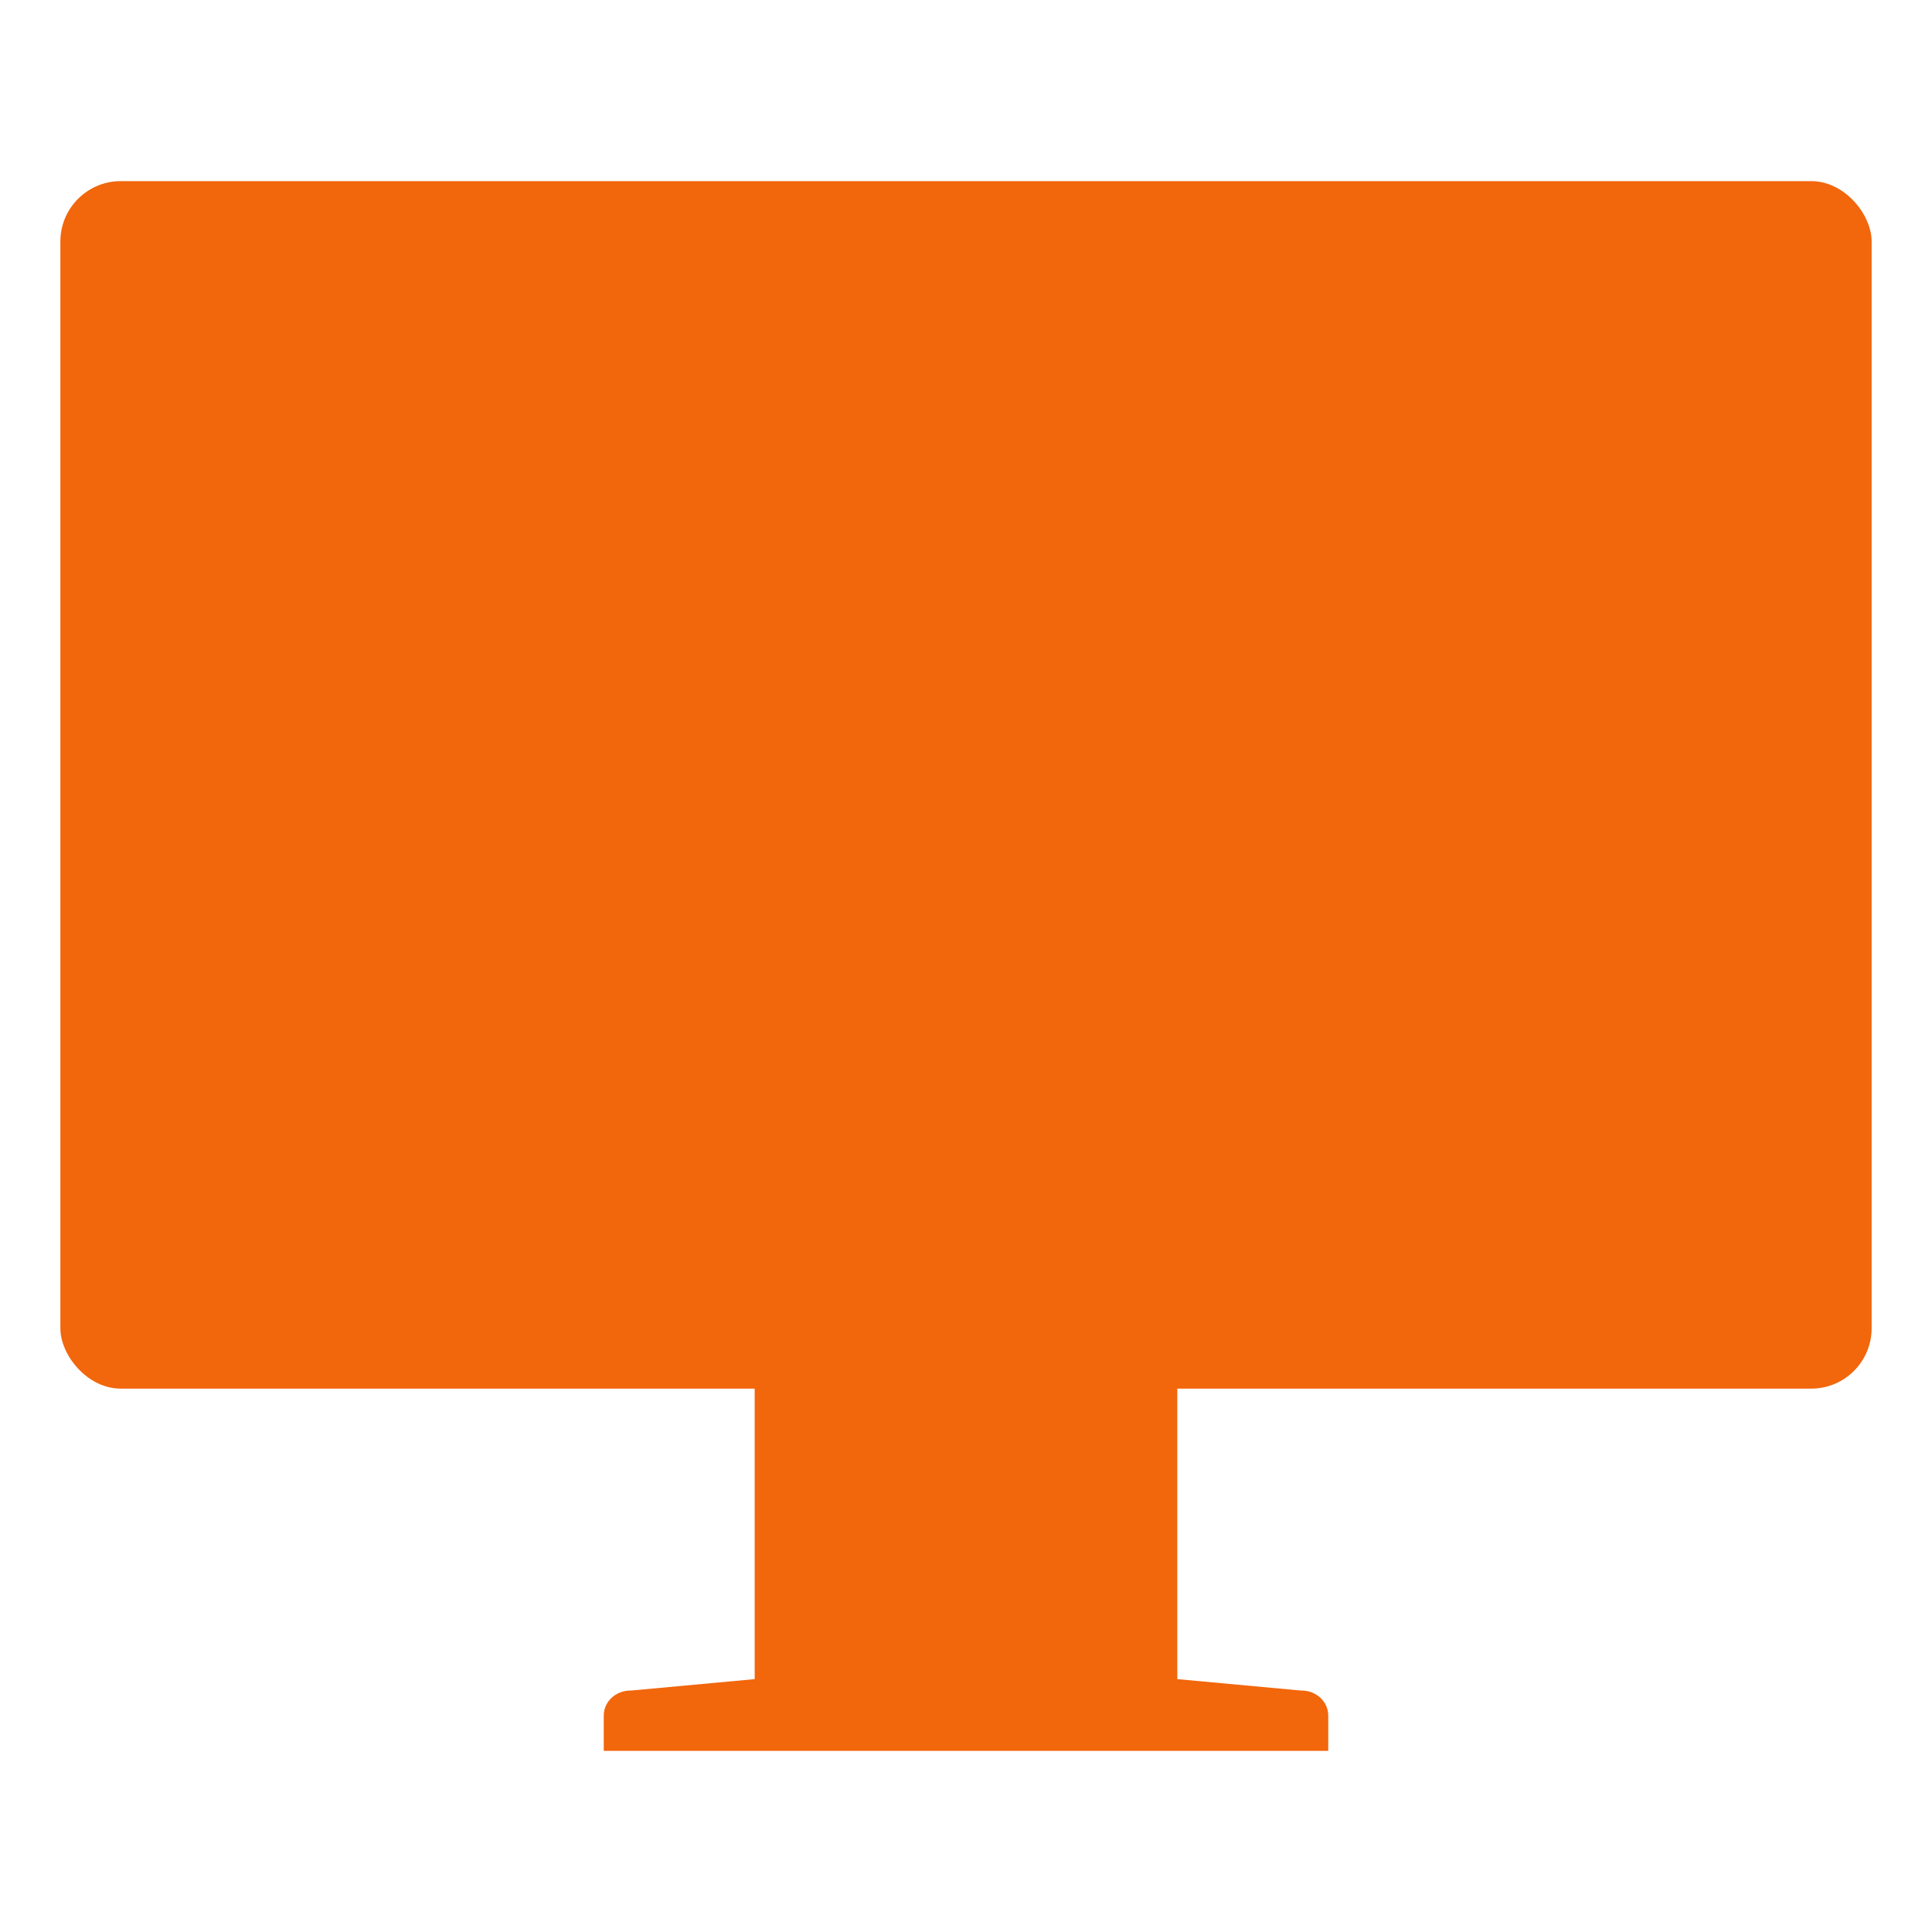 <svg width="64" height="64" version="1.1" xmlns="http://www.w3.org/2000/svg">
 <g transform="translate(270.4 69.763)">
  <path d="M-244.5-25.929c-.52 0-.9.378-.9.834v10.955l-4.078.377h-.022c-.52 0-.9.378-.9.834v1.166h24v-1.166c0-.456-.381-.834-.9-.834h-.024l-4.076-.377v-10.955c0-.456-.38-.834-.9-.834z" fill="#f2660c"/>
  <rect x="-268.4" y="-63.763" width="60" height="40" rx="2" ry="2" fill="#f2660c"/>
  <path d="m-265.4-60.763h54v34h-54z" fill="#f2660c" fill-rule="evenodd"/>
 </g>
</svg>
